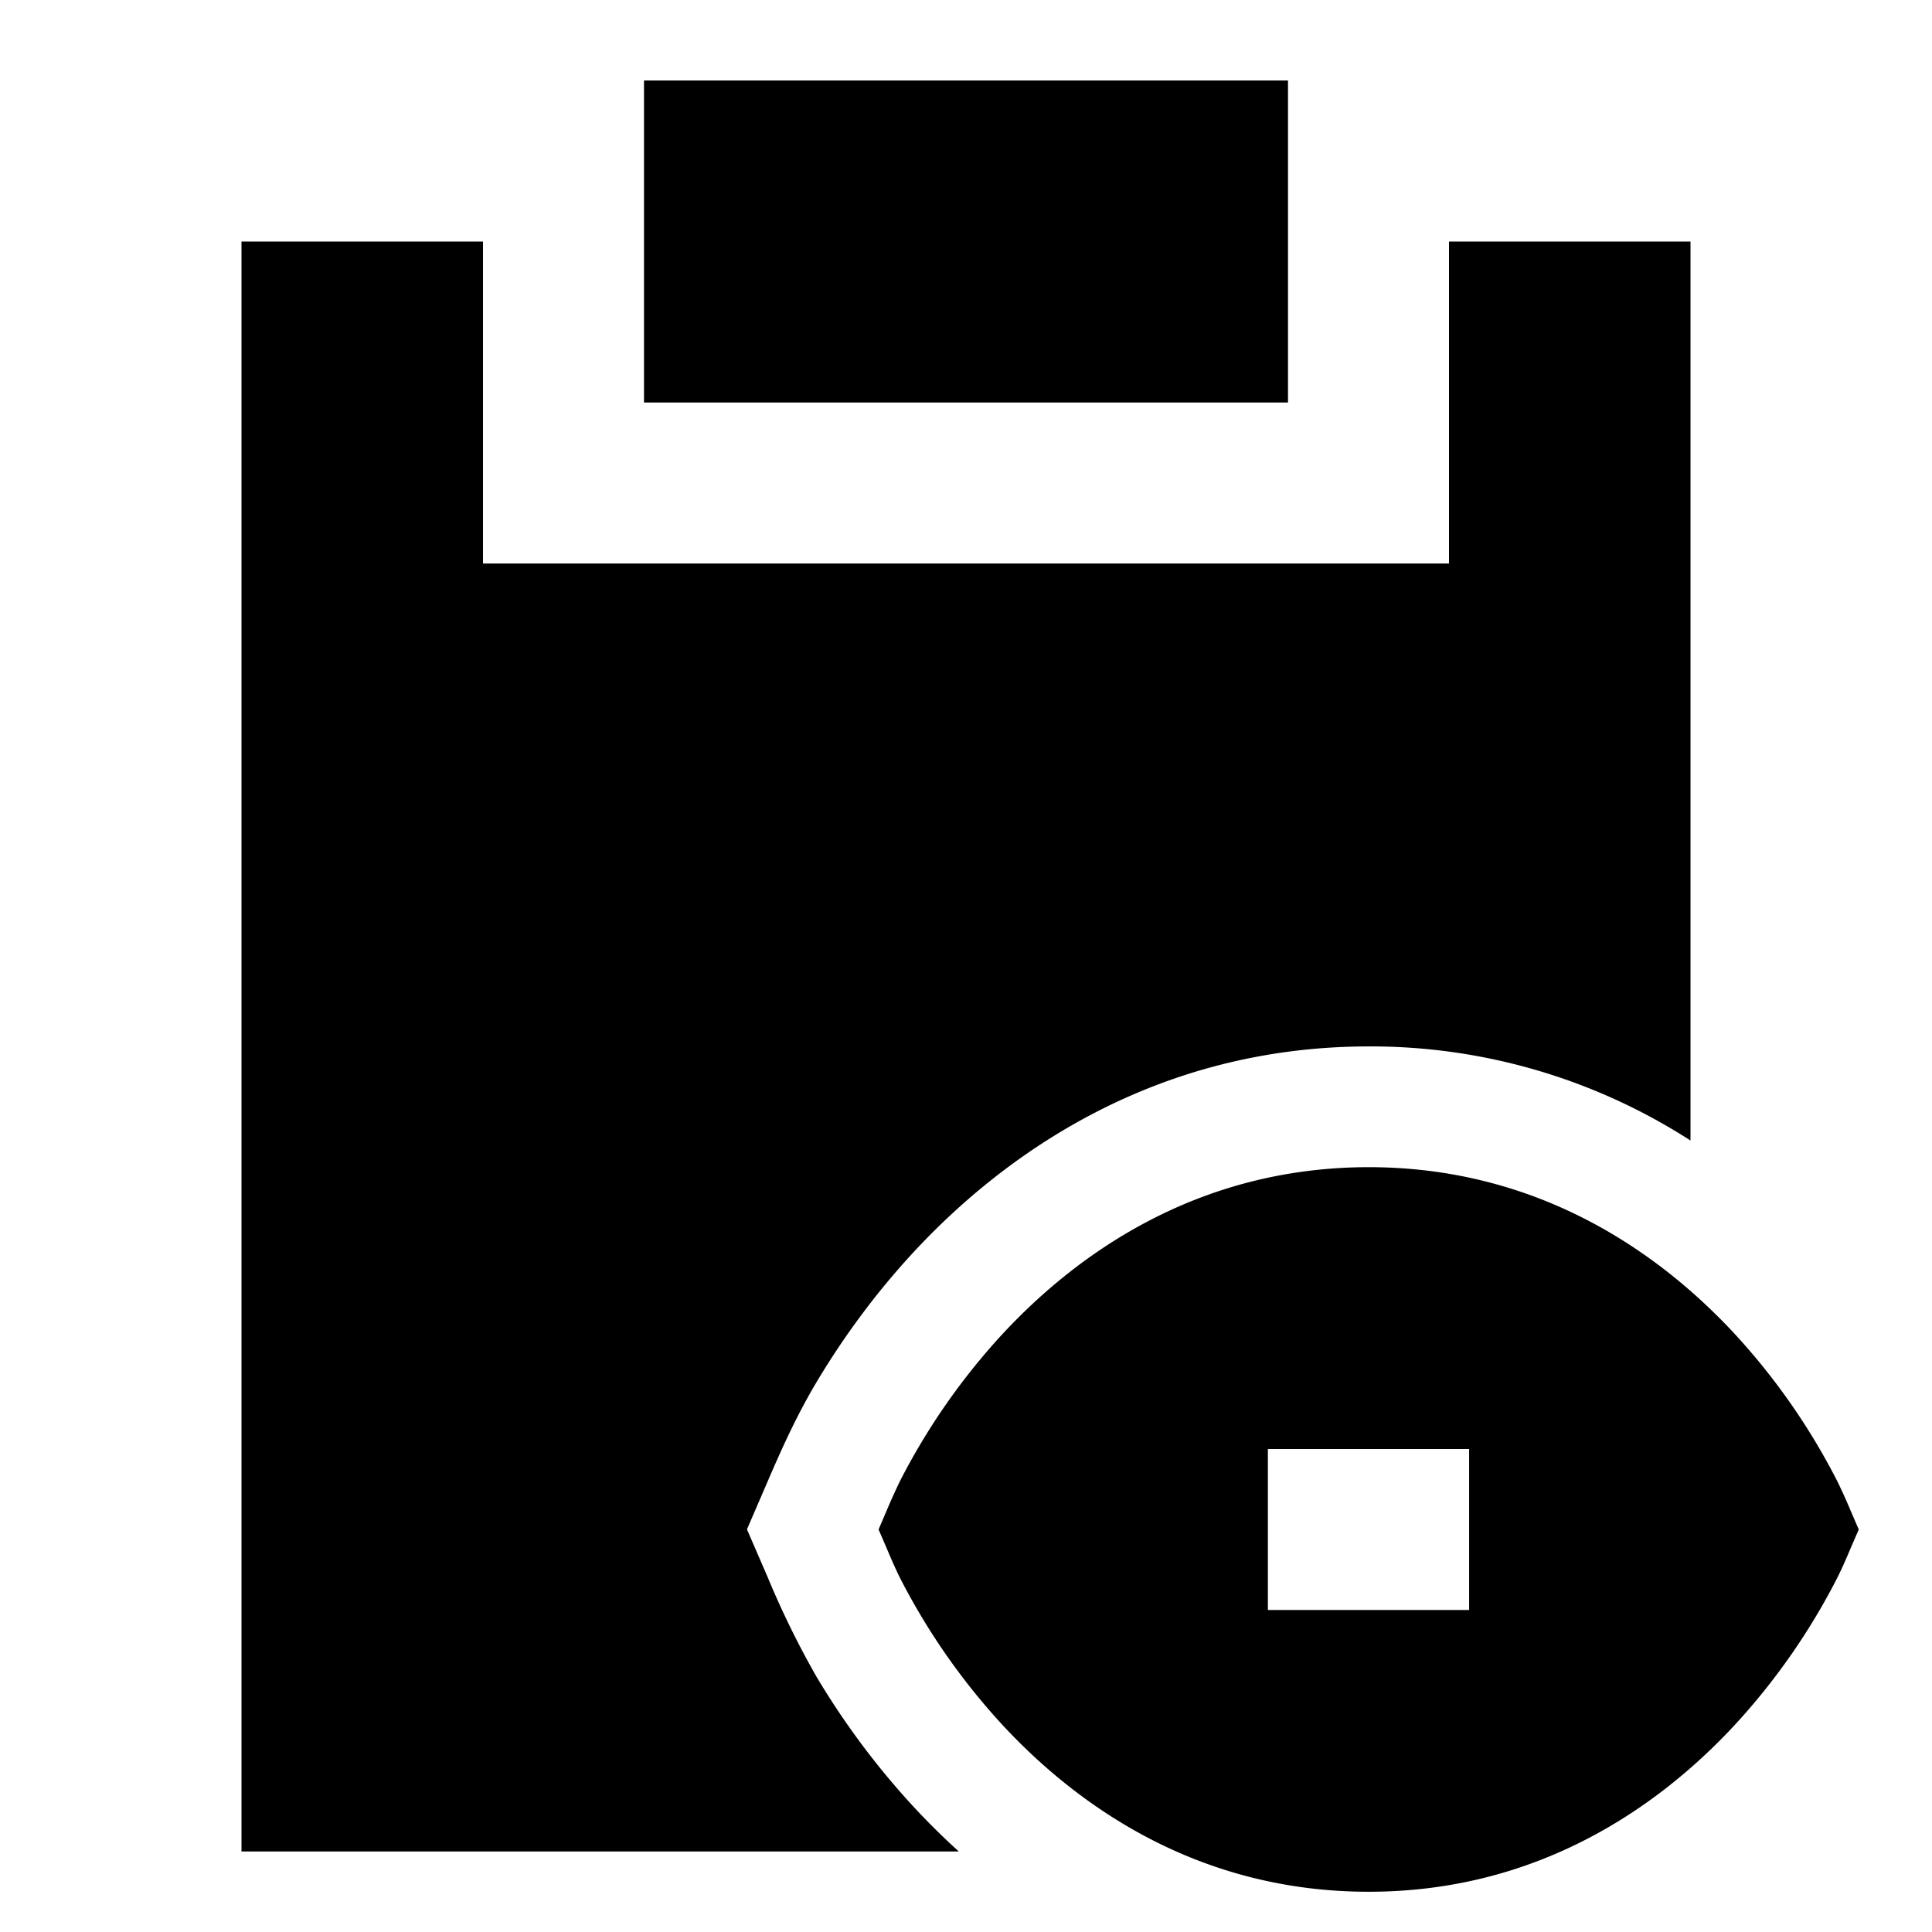 <svg xmlns="http://www.w3.org/2000/svg" width="3em" height="3em" viewBox="0 0 24 24"><path fill="currentColor" d="M16 1H8v4h8z"/><path fill="currentColor" d="M6 3H3v20h8.911a9 9 0 0 1-.557-.55a9.7 9.7 0 0 1-1.214-1.626a11 11 0 0 1-.603-1.23l-.258-.596l.257-.595c.17-.395.357-.813.604-1.228c.262-.44.66-1.029 1.214-1.626c1.107-1.192 2.974-2.547 5.644-2.55A7.33 7.33 0 0 1 21 14.168V3h-3v4H6z"/><path fill="currentColor" d="M21.548 16.569c-.93-1.002-2.427-2.07-4.547-2.07c-2.119.002-3.616 1.07-4.546 2.071a8.2 8.2 0 0 0-1.277 1.832a8 8 0 0 0-.165.366l-.099.232l.1.231c.047.113.102.24.164.366a8.2 8.2 0 0 0 1.277 1.833c.93 1.002 2.427 2.07 4.547 2.07s3.616-1.068 4.546-2.07a8.2 8.2 0 0 0 1.277-1.833c.063-.126.117-.253.165-.366l.1-.231l-.1-.232a7 7 0 0 0-.165-.365a8.2 8.2 0 0 0-1.277-1.834M18.25 18v2h-2.5v-2z"/></svg>